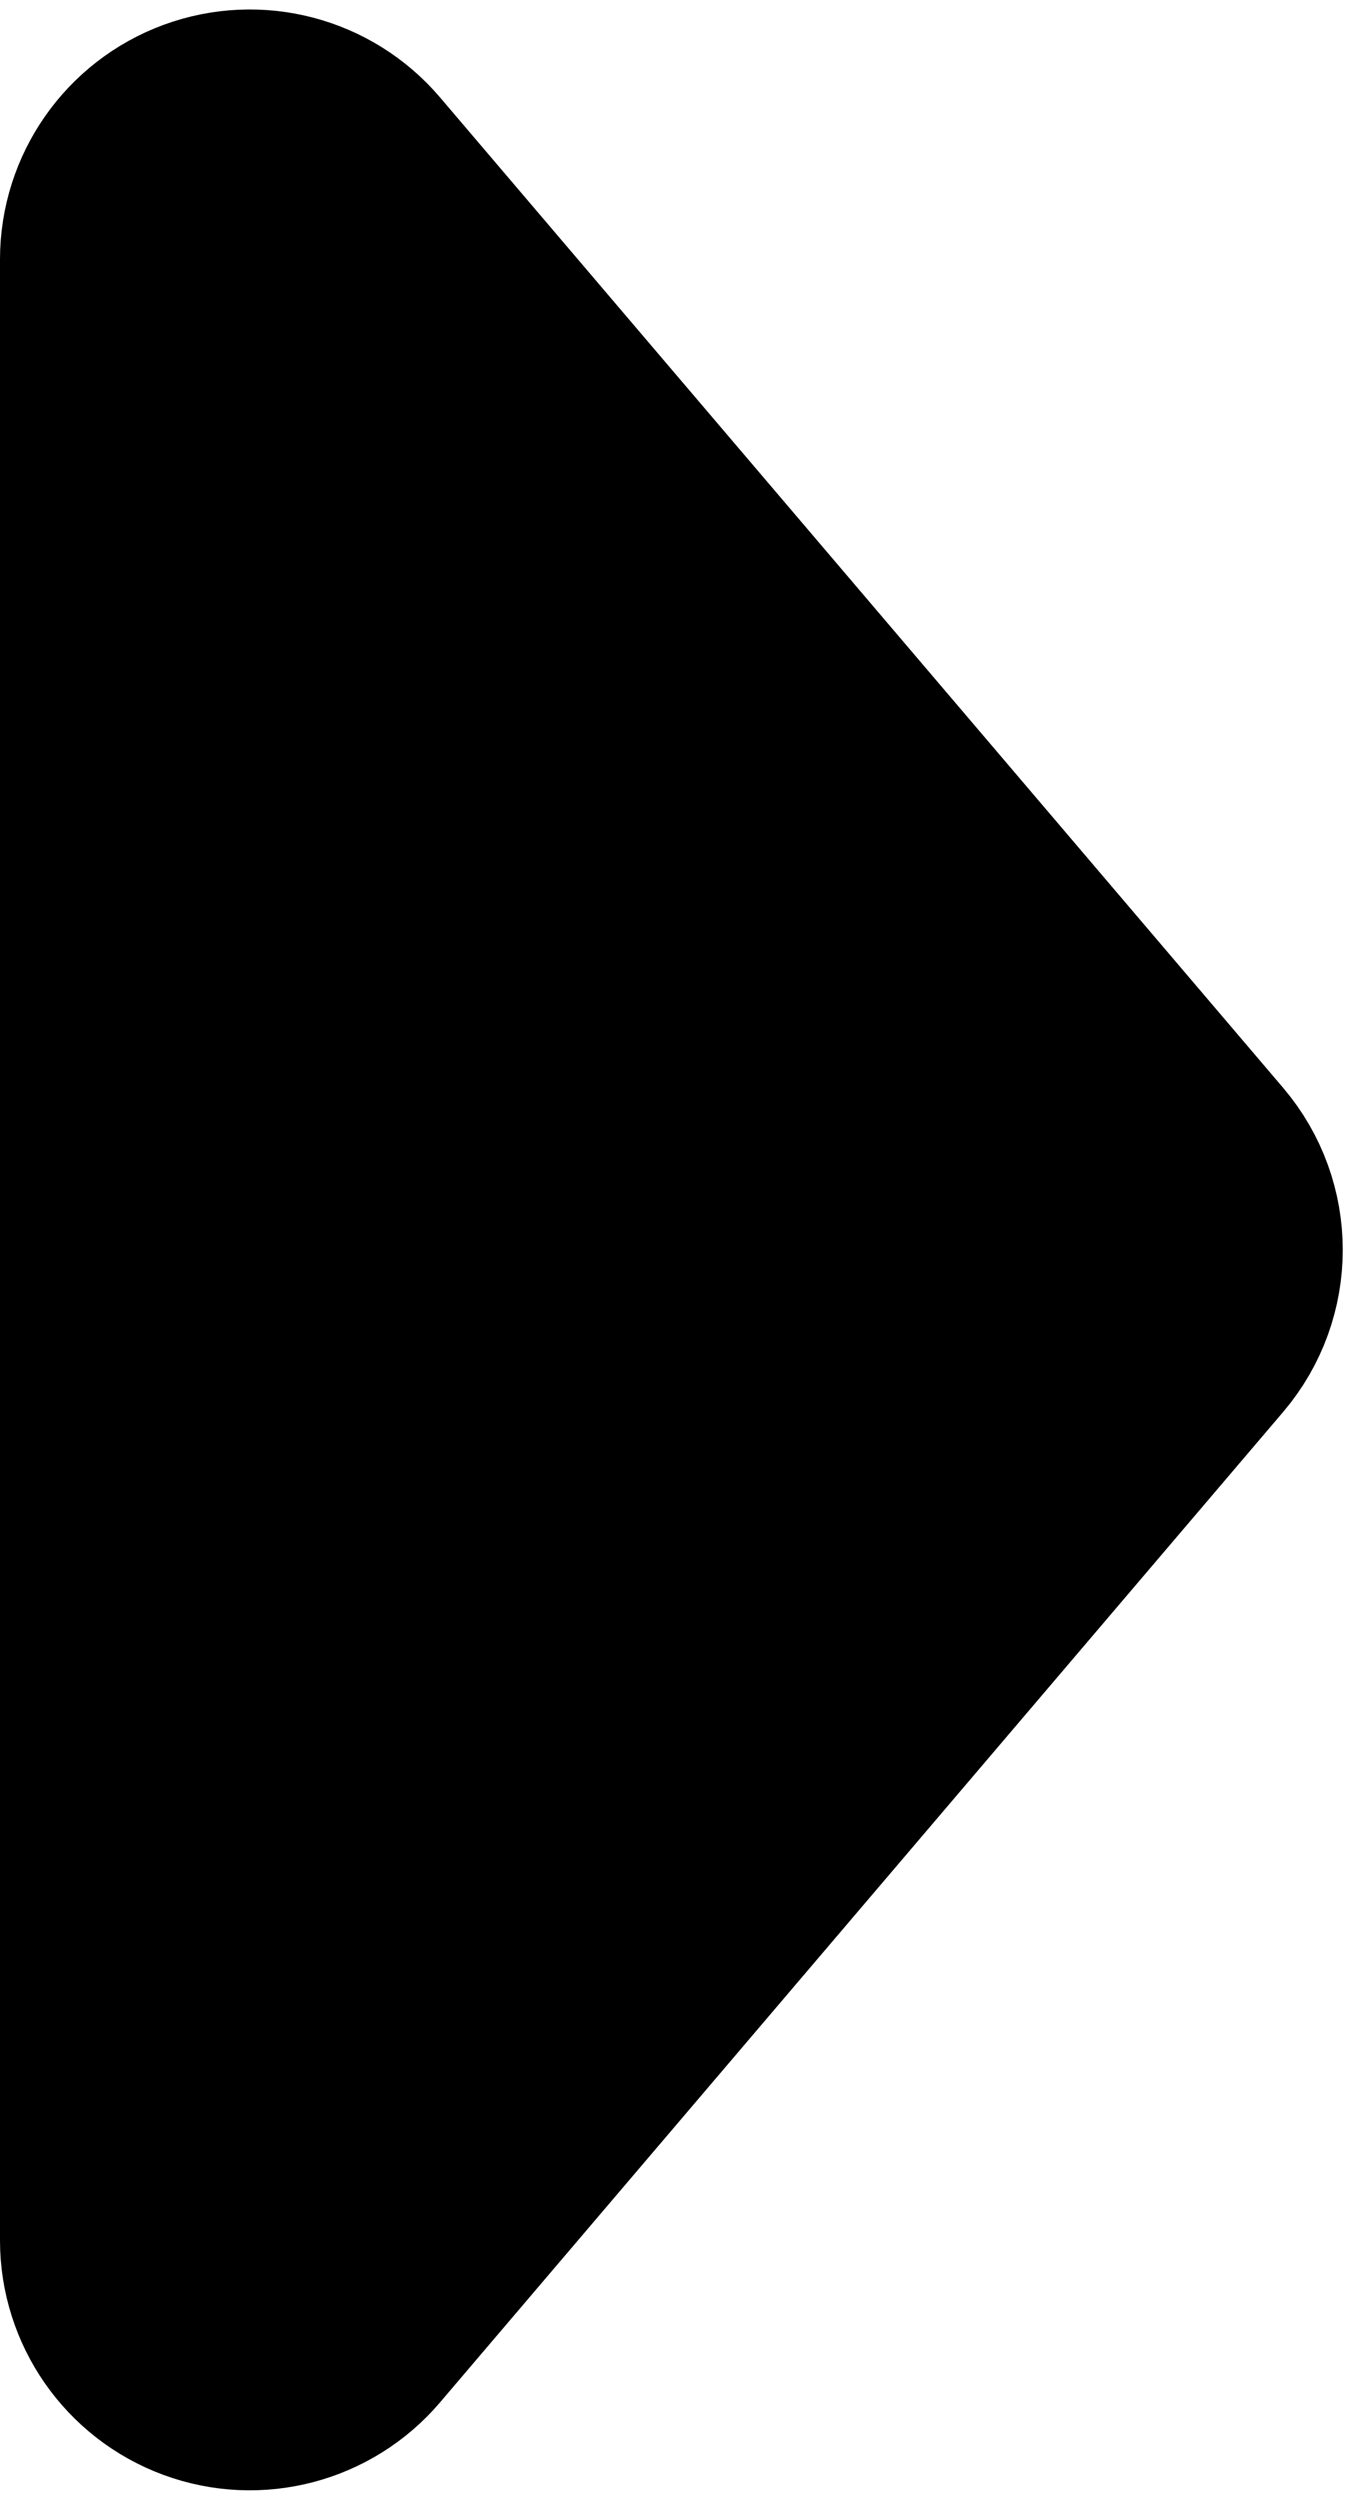 <svg width="108" height="200" viewBox="0 0 108 200" fill="none" xmlns="http://www.w3.org/2000/svg">
<path d="M95.112 106.485C98.296 102.748 98.296 97.252 95.112 93.515L27.613 14.274C24.895 11.084 20.477 9.927 16.545 11.374C12.613 12.822 10 16.568 10 20.759L10 179.241C10 183.432 12.613 187.178 16.545 188.626C20.477 190.073 24.895 188.916 27.613 185.726L95.112 106.485Z" fill="black" stroke="black" stroke-width="20" stroke-linejoin="round"/>
</svg>
